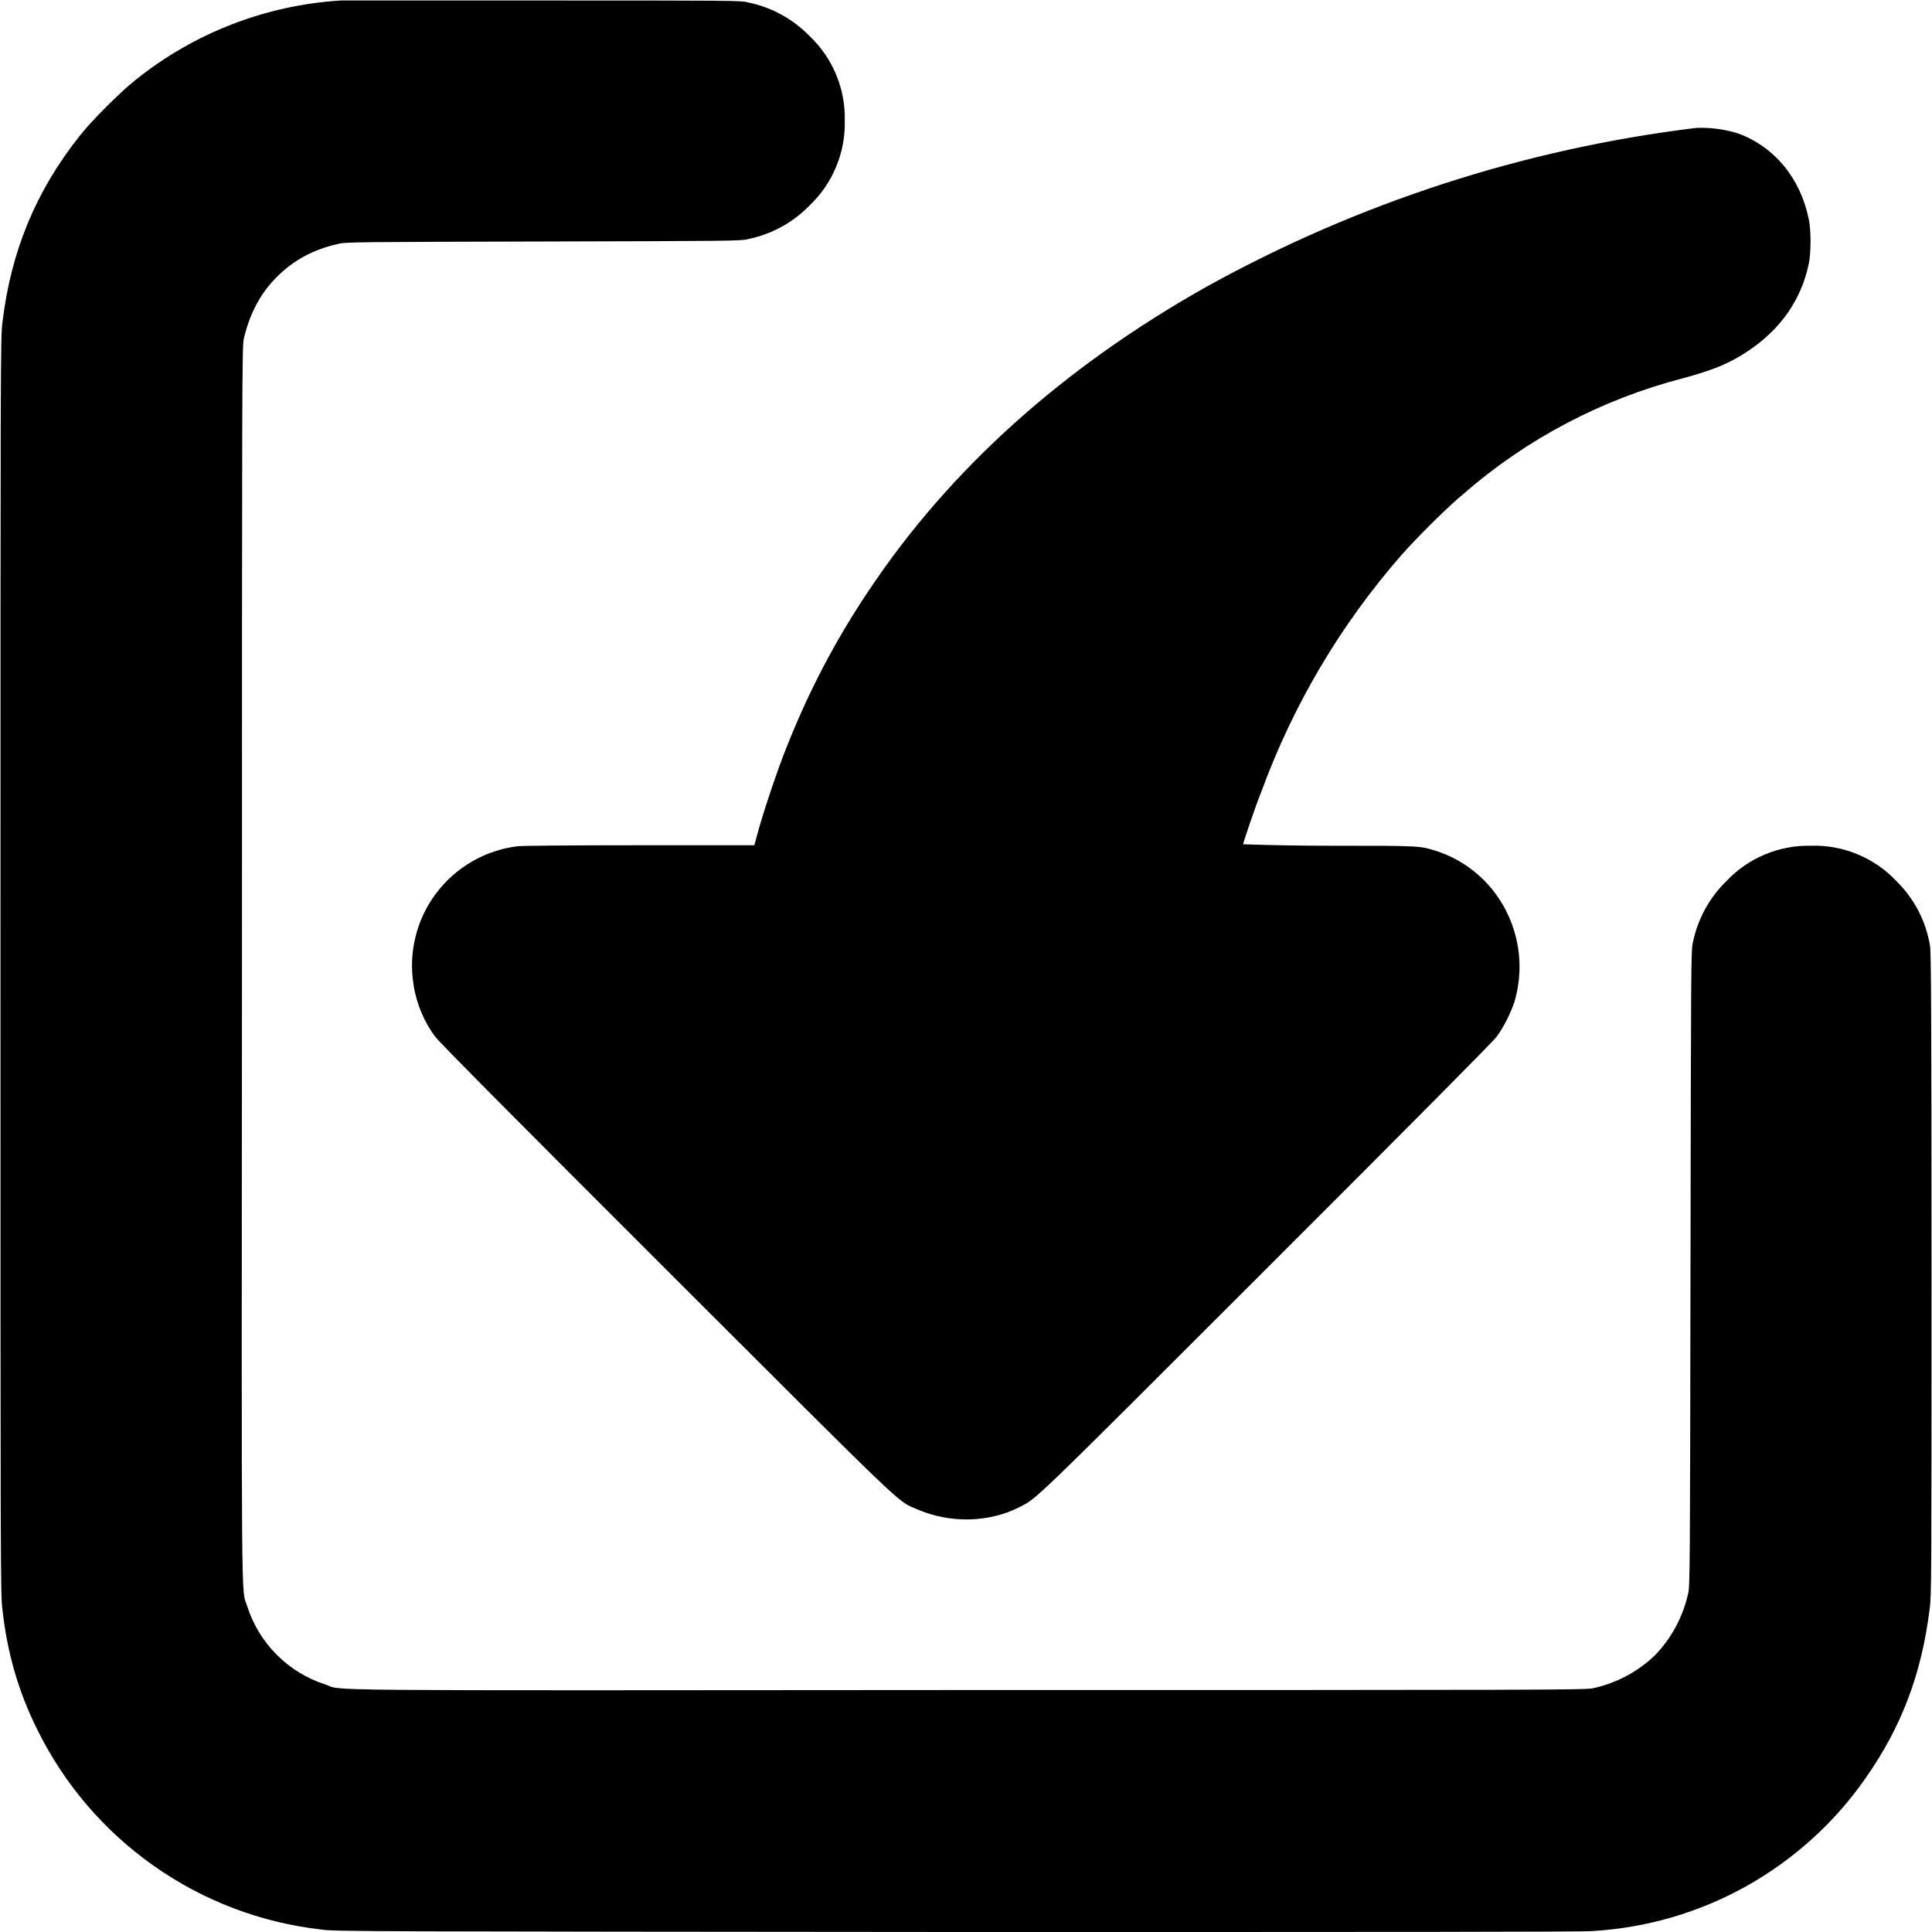 <svg width="16" height="16" viewBox="0 0 16 16" fill="none" xmlns="http://www.w3.org/2000/svg">
<g clip-path="url(#clip0_2538_38834)">
<path d="M2.824 0.004C2.204 0.042 1.61 0.271 1.125 0.66C1 0.758 0.758 1 0.66 1.125C0.297 1.582 0.09 2.082 0.02 2.672C0.004 2.782 0.004 3.043 0.004 7.996C0.004 12.992 0.004 13.211 0.02 13.328C0.059 13.684 0.152 14.008 0.305 14.316C0.527 14.77 0.859 15.16 1.272 15.451C1.684 15.742 2.163 15.924 2.665 15.98C2.754 15.996 3.109 15.996 7.915 16C11.59 16 13.102 16 13.191 15.992C13.639 15.965 14.074 15.838 14.465 15.619C14.856 15.399 15.193 15.095 15.449 14.727C15.746 14.305 15.914 13.863 15.98 13.328C15.996 13.223 15.996 13.074 15.996 10.551C15.996 8.426 15.992 7.875 15.984 7.836C15.951 7.63 15.853 7.441 15.704 7.296C15.614 7.2 15.505 7.125 15.383 7.075C15.262 7.024 15.131 7 15 7.004C14.869 7.001 14.739 7.025 14.617 7.076C14.496 7.126 14.387 7.202 14.297 7.297C14.156 7.435 14.059 7.612 14.02 7.805C14.004 7.859 14.004 8.004 14 10.504C13.996 12.964 13.996 13.148 13.98 13.199C13.937 13.39 13.843 13.566 13.707 13.707C13.566 13.843 13.39 13.937 13.199 13.98C13.149 13.996 12.836 13.996 8.035 13.996C2.383 14 2.855 14.004 2.691 13.949C2.54 13.9 2.403 13.816 2.291 13.703C2.178 13.59 2.095 13.452 2.047 13.301C1.997 13.141 2 13.578 2.004 7.965C2.004 3.165 2.004 2.852 2.02 2.801C2.07 2.594 2.156 2.43 2.293 2.293C2.43 2.156 2.593 2.066 2.801 2.02C2.851 2.004 2.984 2.004 4.496 2C6.031 1.996 6.141 1.996 6.196 1.98C6.389 1.94 6.566 1.844 6.703 1.703C6.798 1.613 6.874 1.504 6.924 1.382C6.975 1.261 6.999 1.131 6.996 1C6.999 0.869 6.975 0.738 6.924 0.617C6.874 0.496 6.798 0.387 6.703 0.297C6.565 0.156 6.388 0.059 6.195 0.02C6.141 0.004 6.043 0.004 4.5 0.004H2.824Z" fill="currentColor"/>
<path d="M14.05 1.059C12.625 1.232 11.247 1.679 9.991 2.375C8.81 3.039 7.868 3.883 7.2 4.883C6.919 5.301 6.7 5.719 6.513 6.191C6.443 6.363 6.321 6.727 6.278 6.887L6.247 7H5.3C4.686 7 4.331 7.004 4.288 7.008C4.155 7.024 4.026 7.067 3.91 7.134C3.794 7.201 3.692 7.291 3.612 7.398C3.531 7.505 3.473 7.628 3.441 7.758C3.409 7.888 3.403 8.023 3.425 8.156C3.448 8.312 3.515 8.469 3.605 8.586C3.635 8.629 4.272 9.27 5.515 10.512C7.561 12.555 7.421 12.422 7.597 12.5C7.867 12.617 8.187 12.61 8.437 12.484C8.589 12.406 8.487 12.508 10.479 10.516C11.726 9.27 12.362 8.629 12.394 8.586C12.452 8.508 12.511 8.391 12.542 8.296C12.605 8.083 12.597 7.856 12.519 7.648C12.468 7.511 12.388 7.387 12.284 7.284C12.18 7.182 12.055 7.103 11.917 7.055C11.757 7.004 11.804 7.004 11.015 7.004C10.775 7.004 10.535 7 10.295 6.992C10.295 6.98 10.397 6.676 10.445 6.559C10.708 5.839 11.101 5.175 11.605 4.598C11.733 4.453 11.983 4.203 12.12 4.09C12.643 3.634 13.265 3.307 13.936 3.133C14.183 3.066 14.319 3.012 14.472 2.91C14.749 2.727 14.917 2.48 14.979 2.187C14.999 2.097 14.999 1.902 14.979 1.813C14.909 1.473 14.694 1.215 14.394 1.105C14.283 1.07 14.166 1.055 14.05 1.059Z" fill="currentColor"/>
</g>
<defs>
<clipPath id="clip0_2538_38834">
<rect width="16" height="16" fill="white"/>
</clipPath>
</defs>
</svg>

